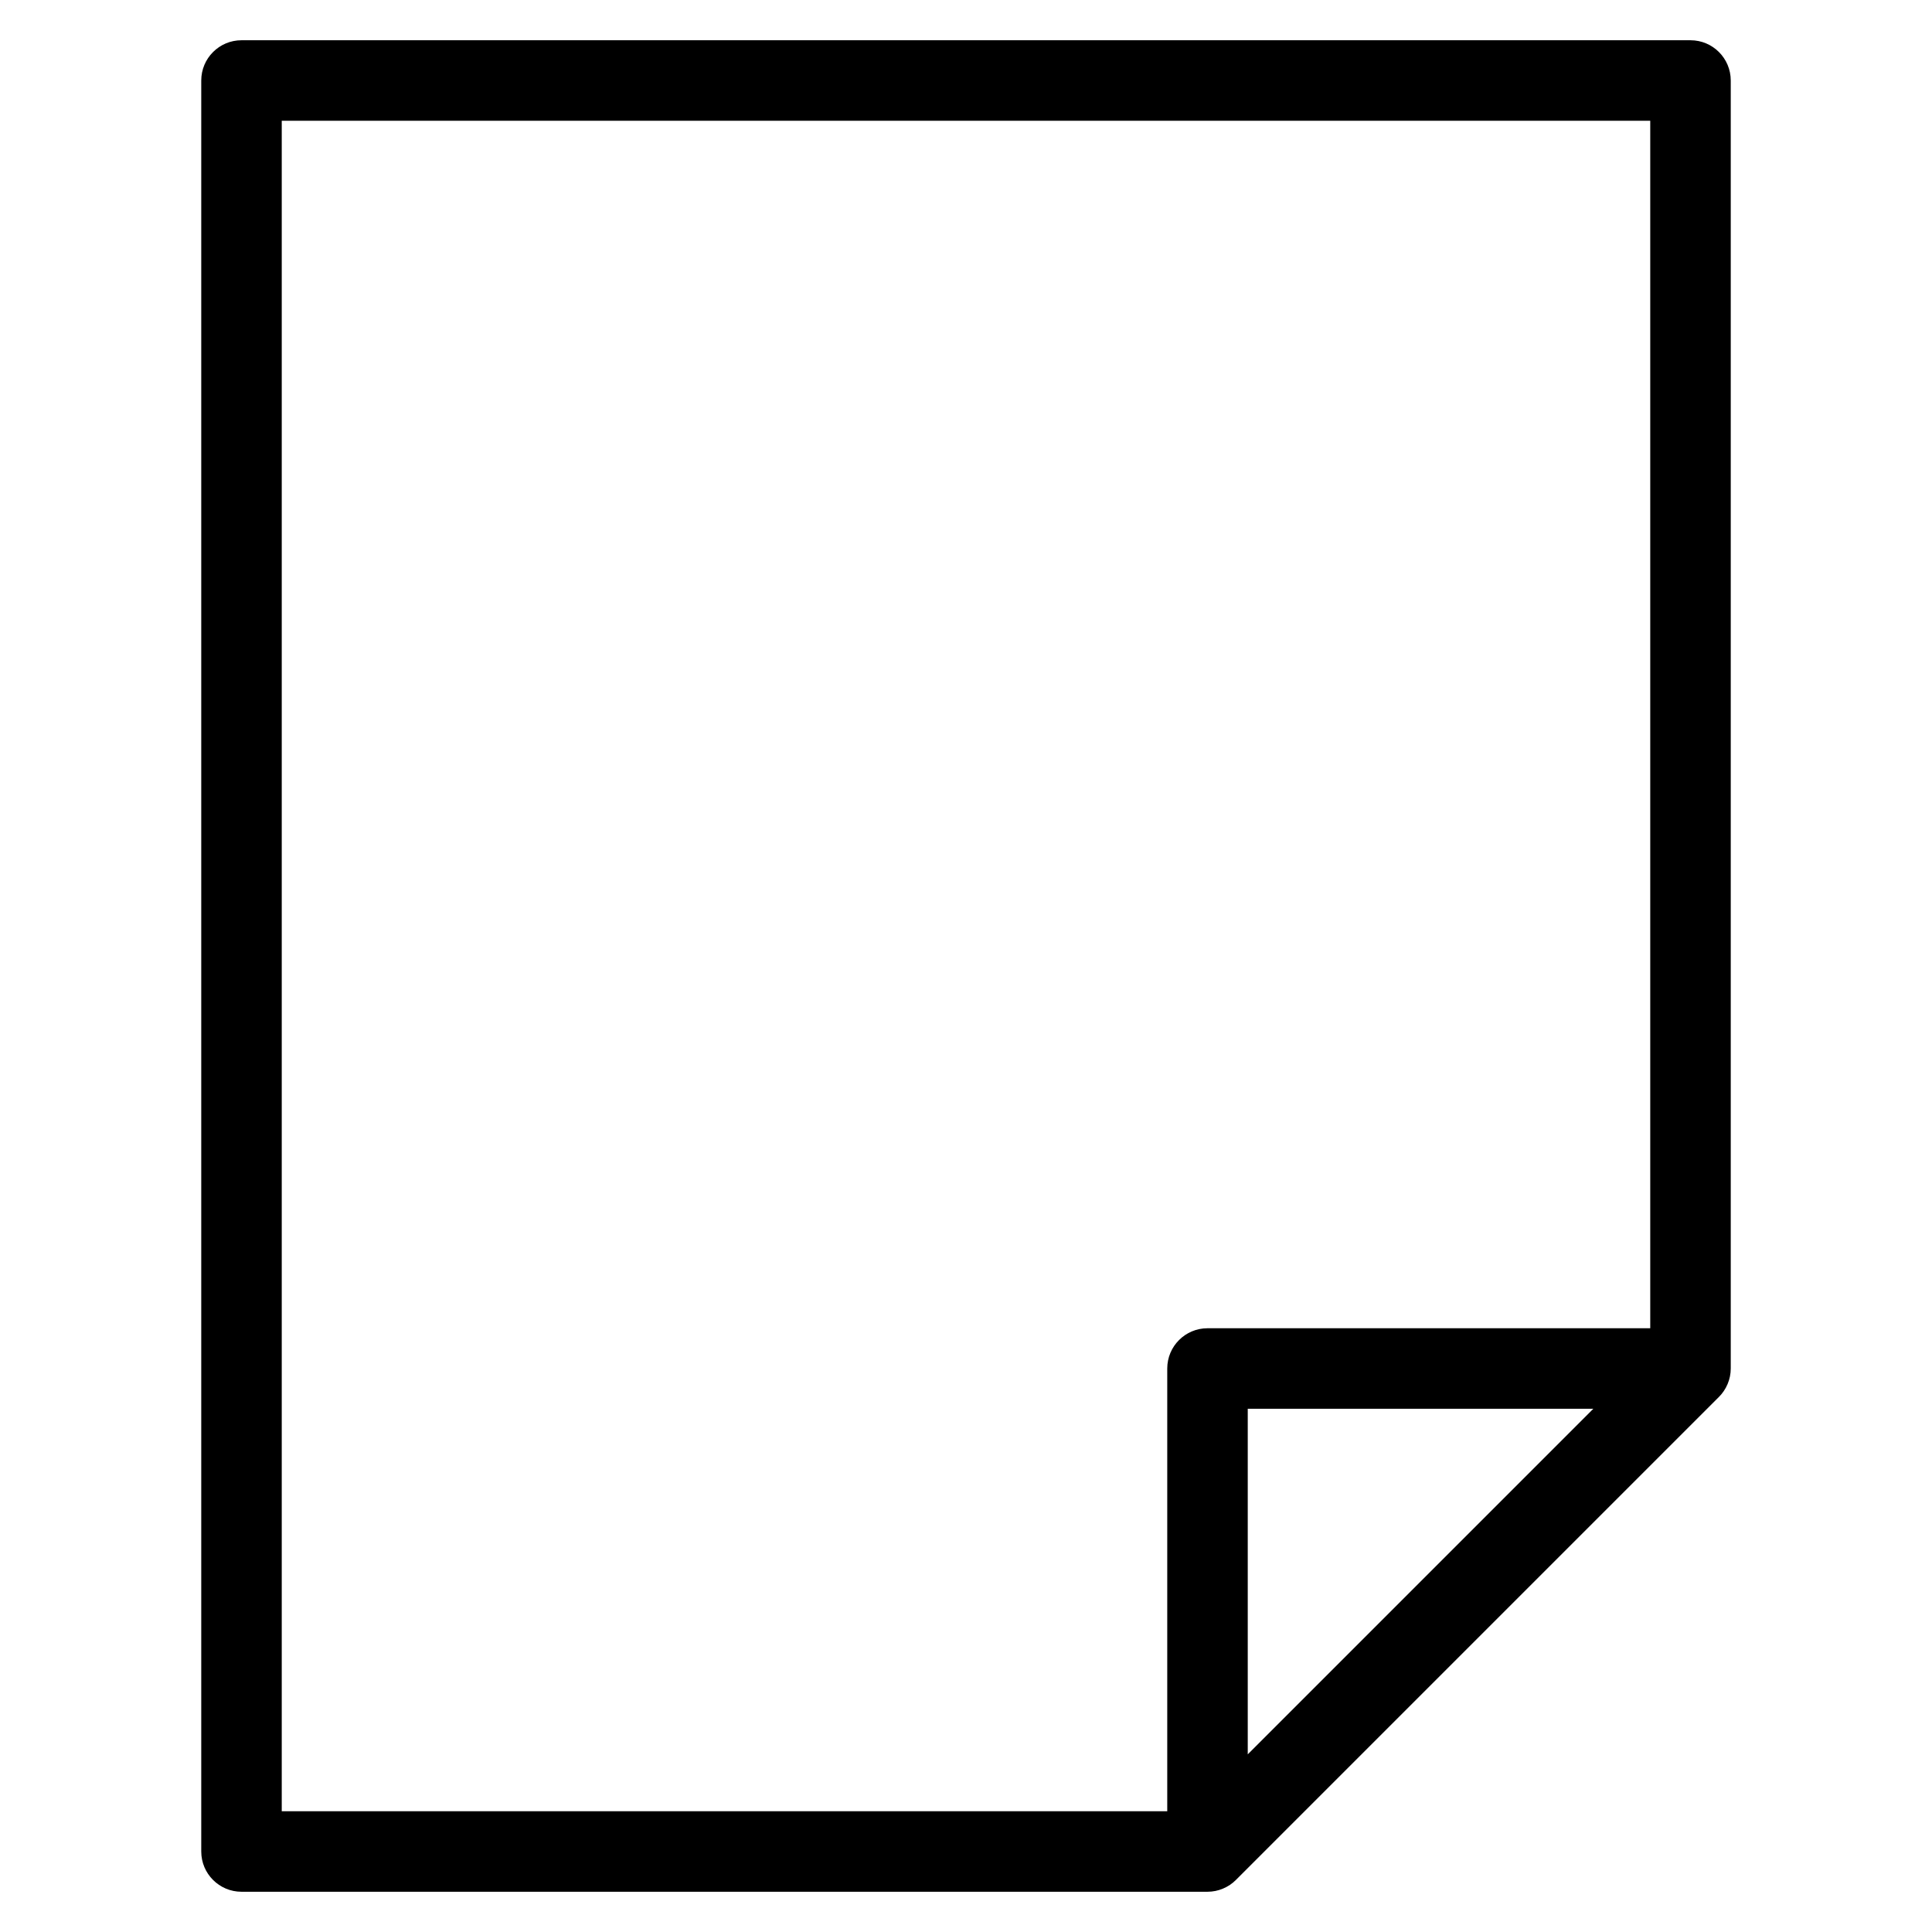 <?xml version="1.0" encoding="utf-8"?>
<!-- Generator: Adobe Illustrator 20.1.0, SVG Export Plug-In . SVG Version: 6.00 Build 0)  -->
<!DOCTYPE svg PUBLIC "-//W3C//DTD SVG 1.1//EN" "http://www.w3.org/Graphics/SVG/1.1/DTD/svg11.dtd">
<svg version="1.1" id="Layer_1" xmlns="http://www.w3.org/2000/svg" xmlns:xlink="http://www.w3.org/1999/xlink" x="0px" y="0px"
	 width="48px" height="48px" viewBox="0 0 48 48" enable-background="new 0 0 48 48" xml:space="preserve">
<path d="M6,47h24c0.134,0,0.264-0.027,0.385-0.078c0.121-0.051,0.231-0.124,0.322-0.216l11.999-11.999
	c0.092-0.091,0.165-0.201,0.216-0.322C42.973,34.264,43,34.134,43,34V2c0-0.552-0.448-1-1-1H6C5.448,1,5,1.448,5,2v44
	C5,46.552,5.448,47,6,47z M31,43.586V35h8.586L31,43.586z M7,3h34v30H30c-0.552,0-1,0.448-1,1v11H7V3z"/>
</svg>
